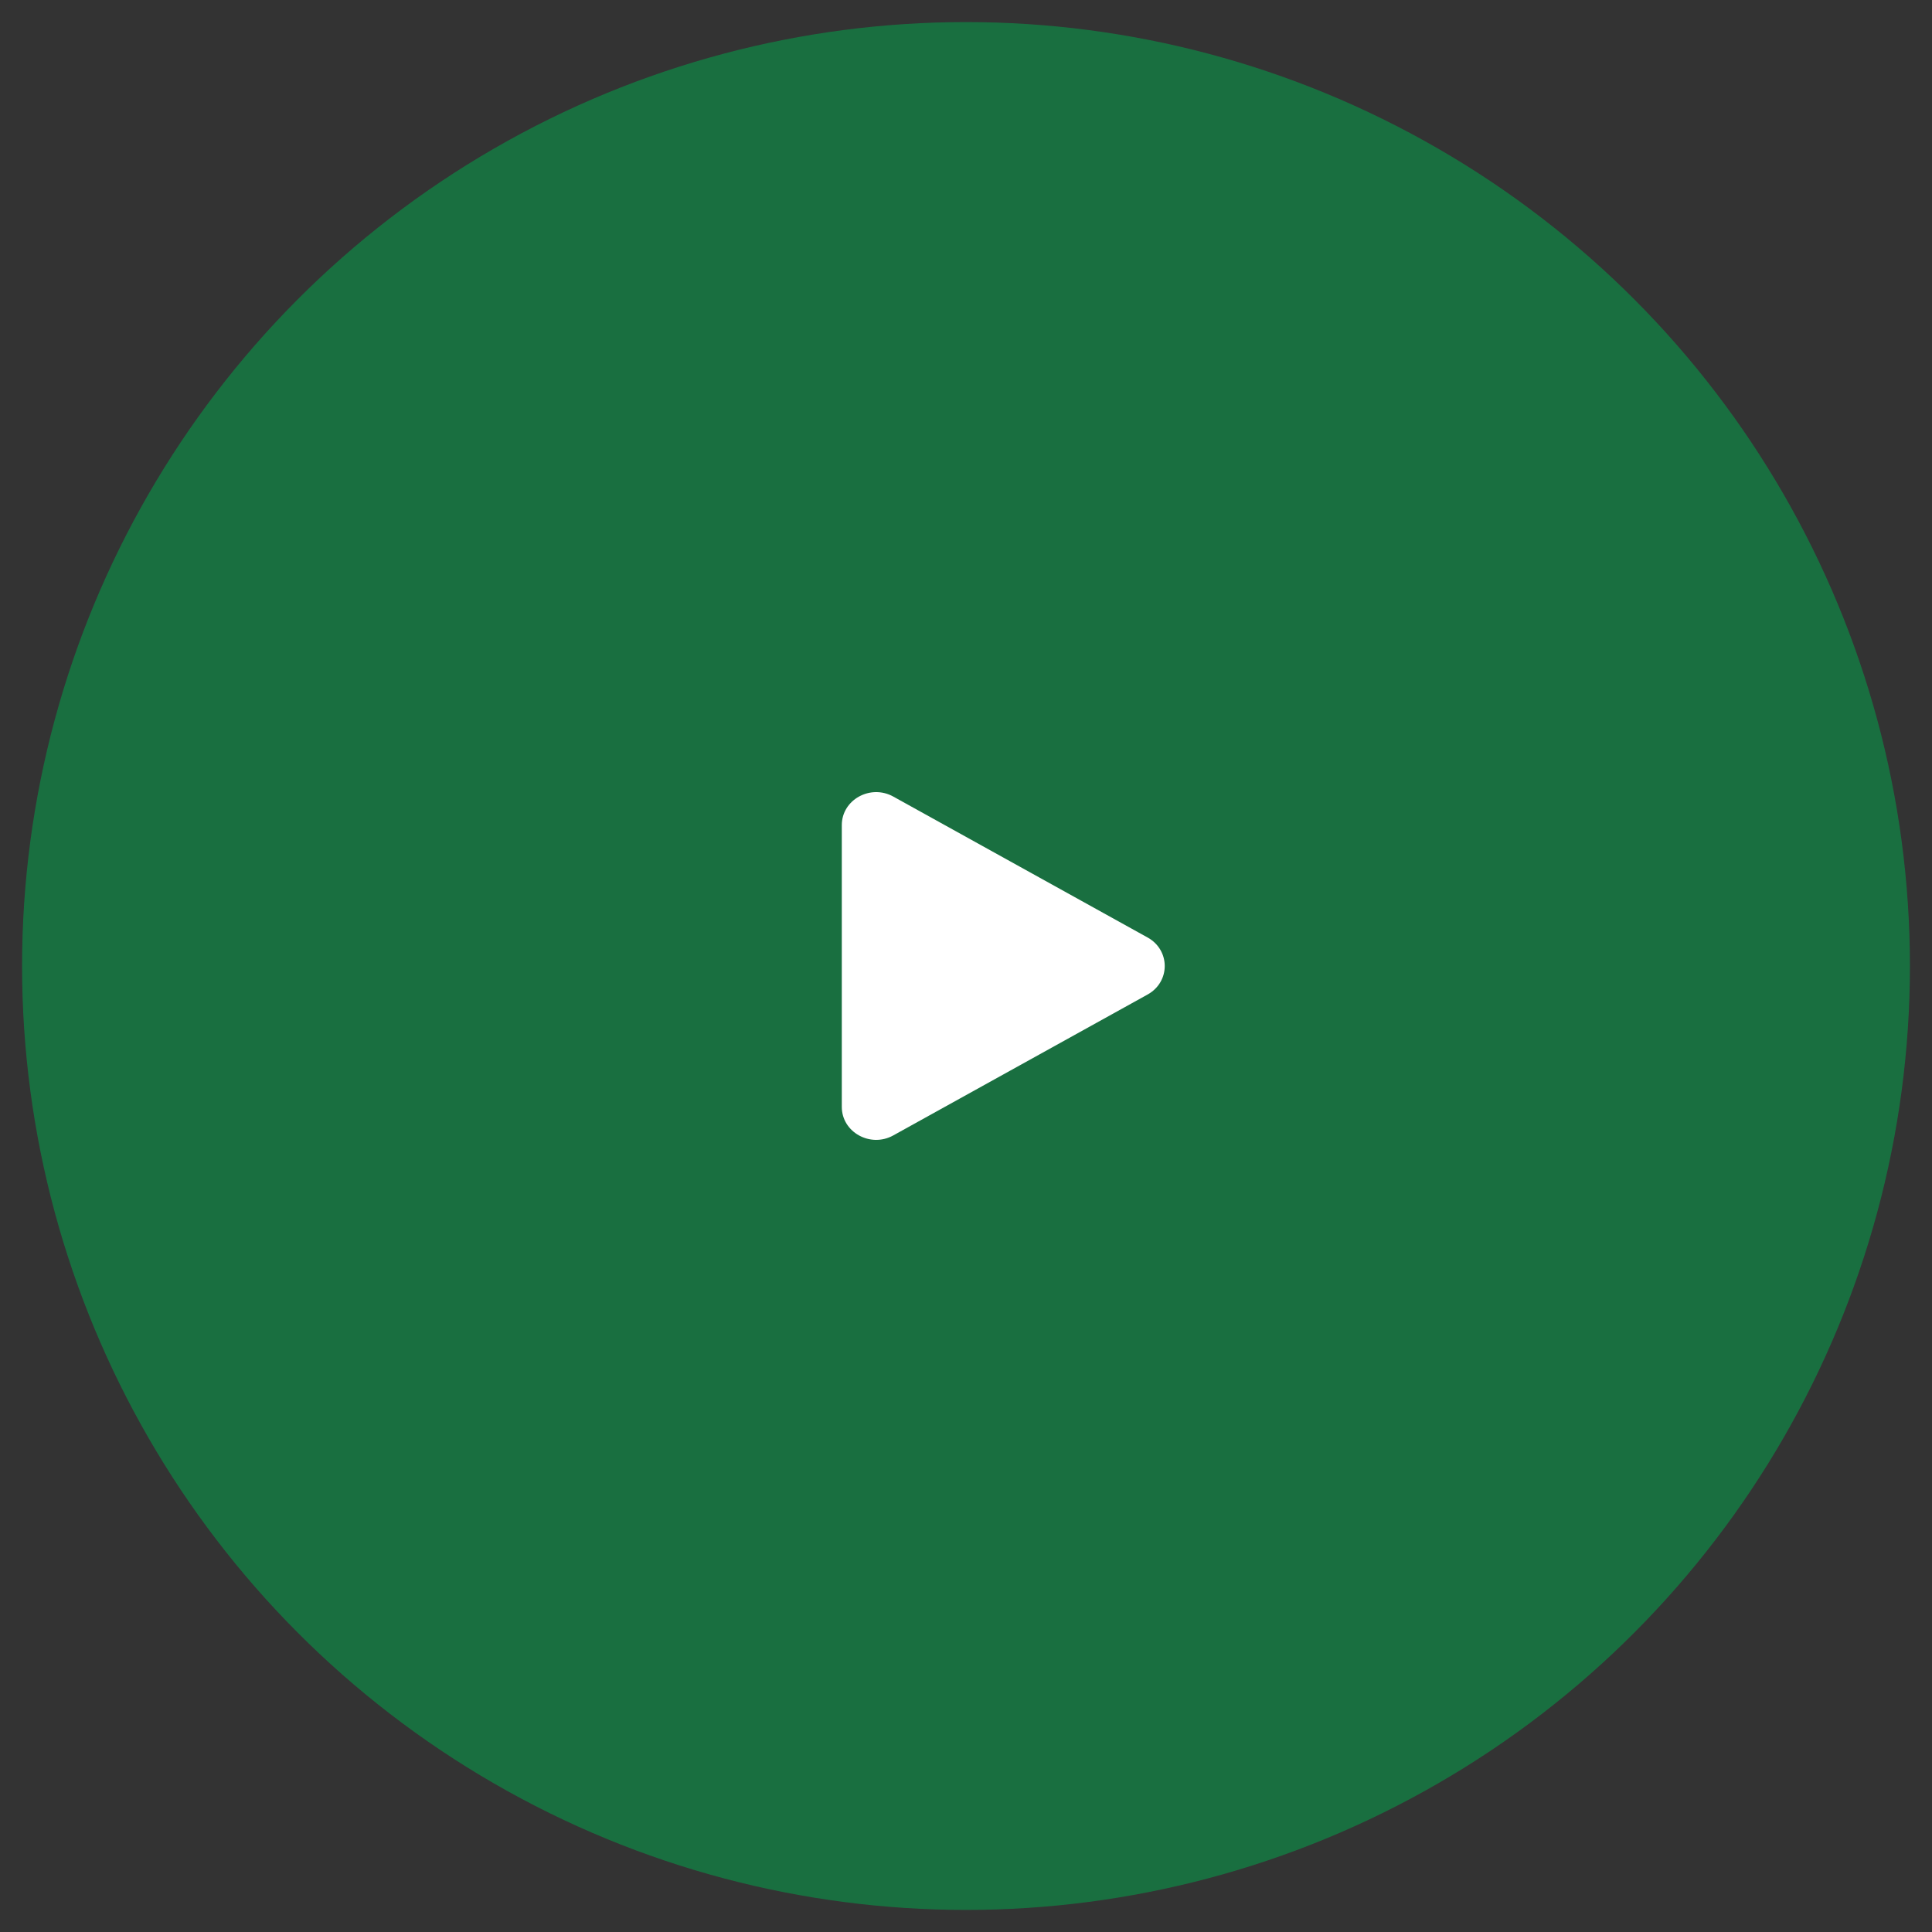 <svg width="70" height="70" fill="none" xmlns="http://www.w3.org/2000/svg"><rect width="100%" height="100%" fill="#333333" stroke="none"/><circle opacity=".5" cx="35" cy="35" r="34.2" fill="#00AC4E"/><path d="M41.578 33.966c.83.46.83 1.609 0 2.068l-9.212 5.104c-.829.46-1.866-.115-1.866-1.034V29.896c0-.92 1.037-1.494 1.867-1.034l9.21 5.104z" fill="#fff"/></svg>